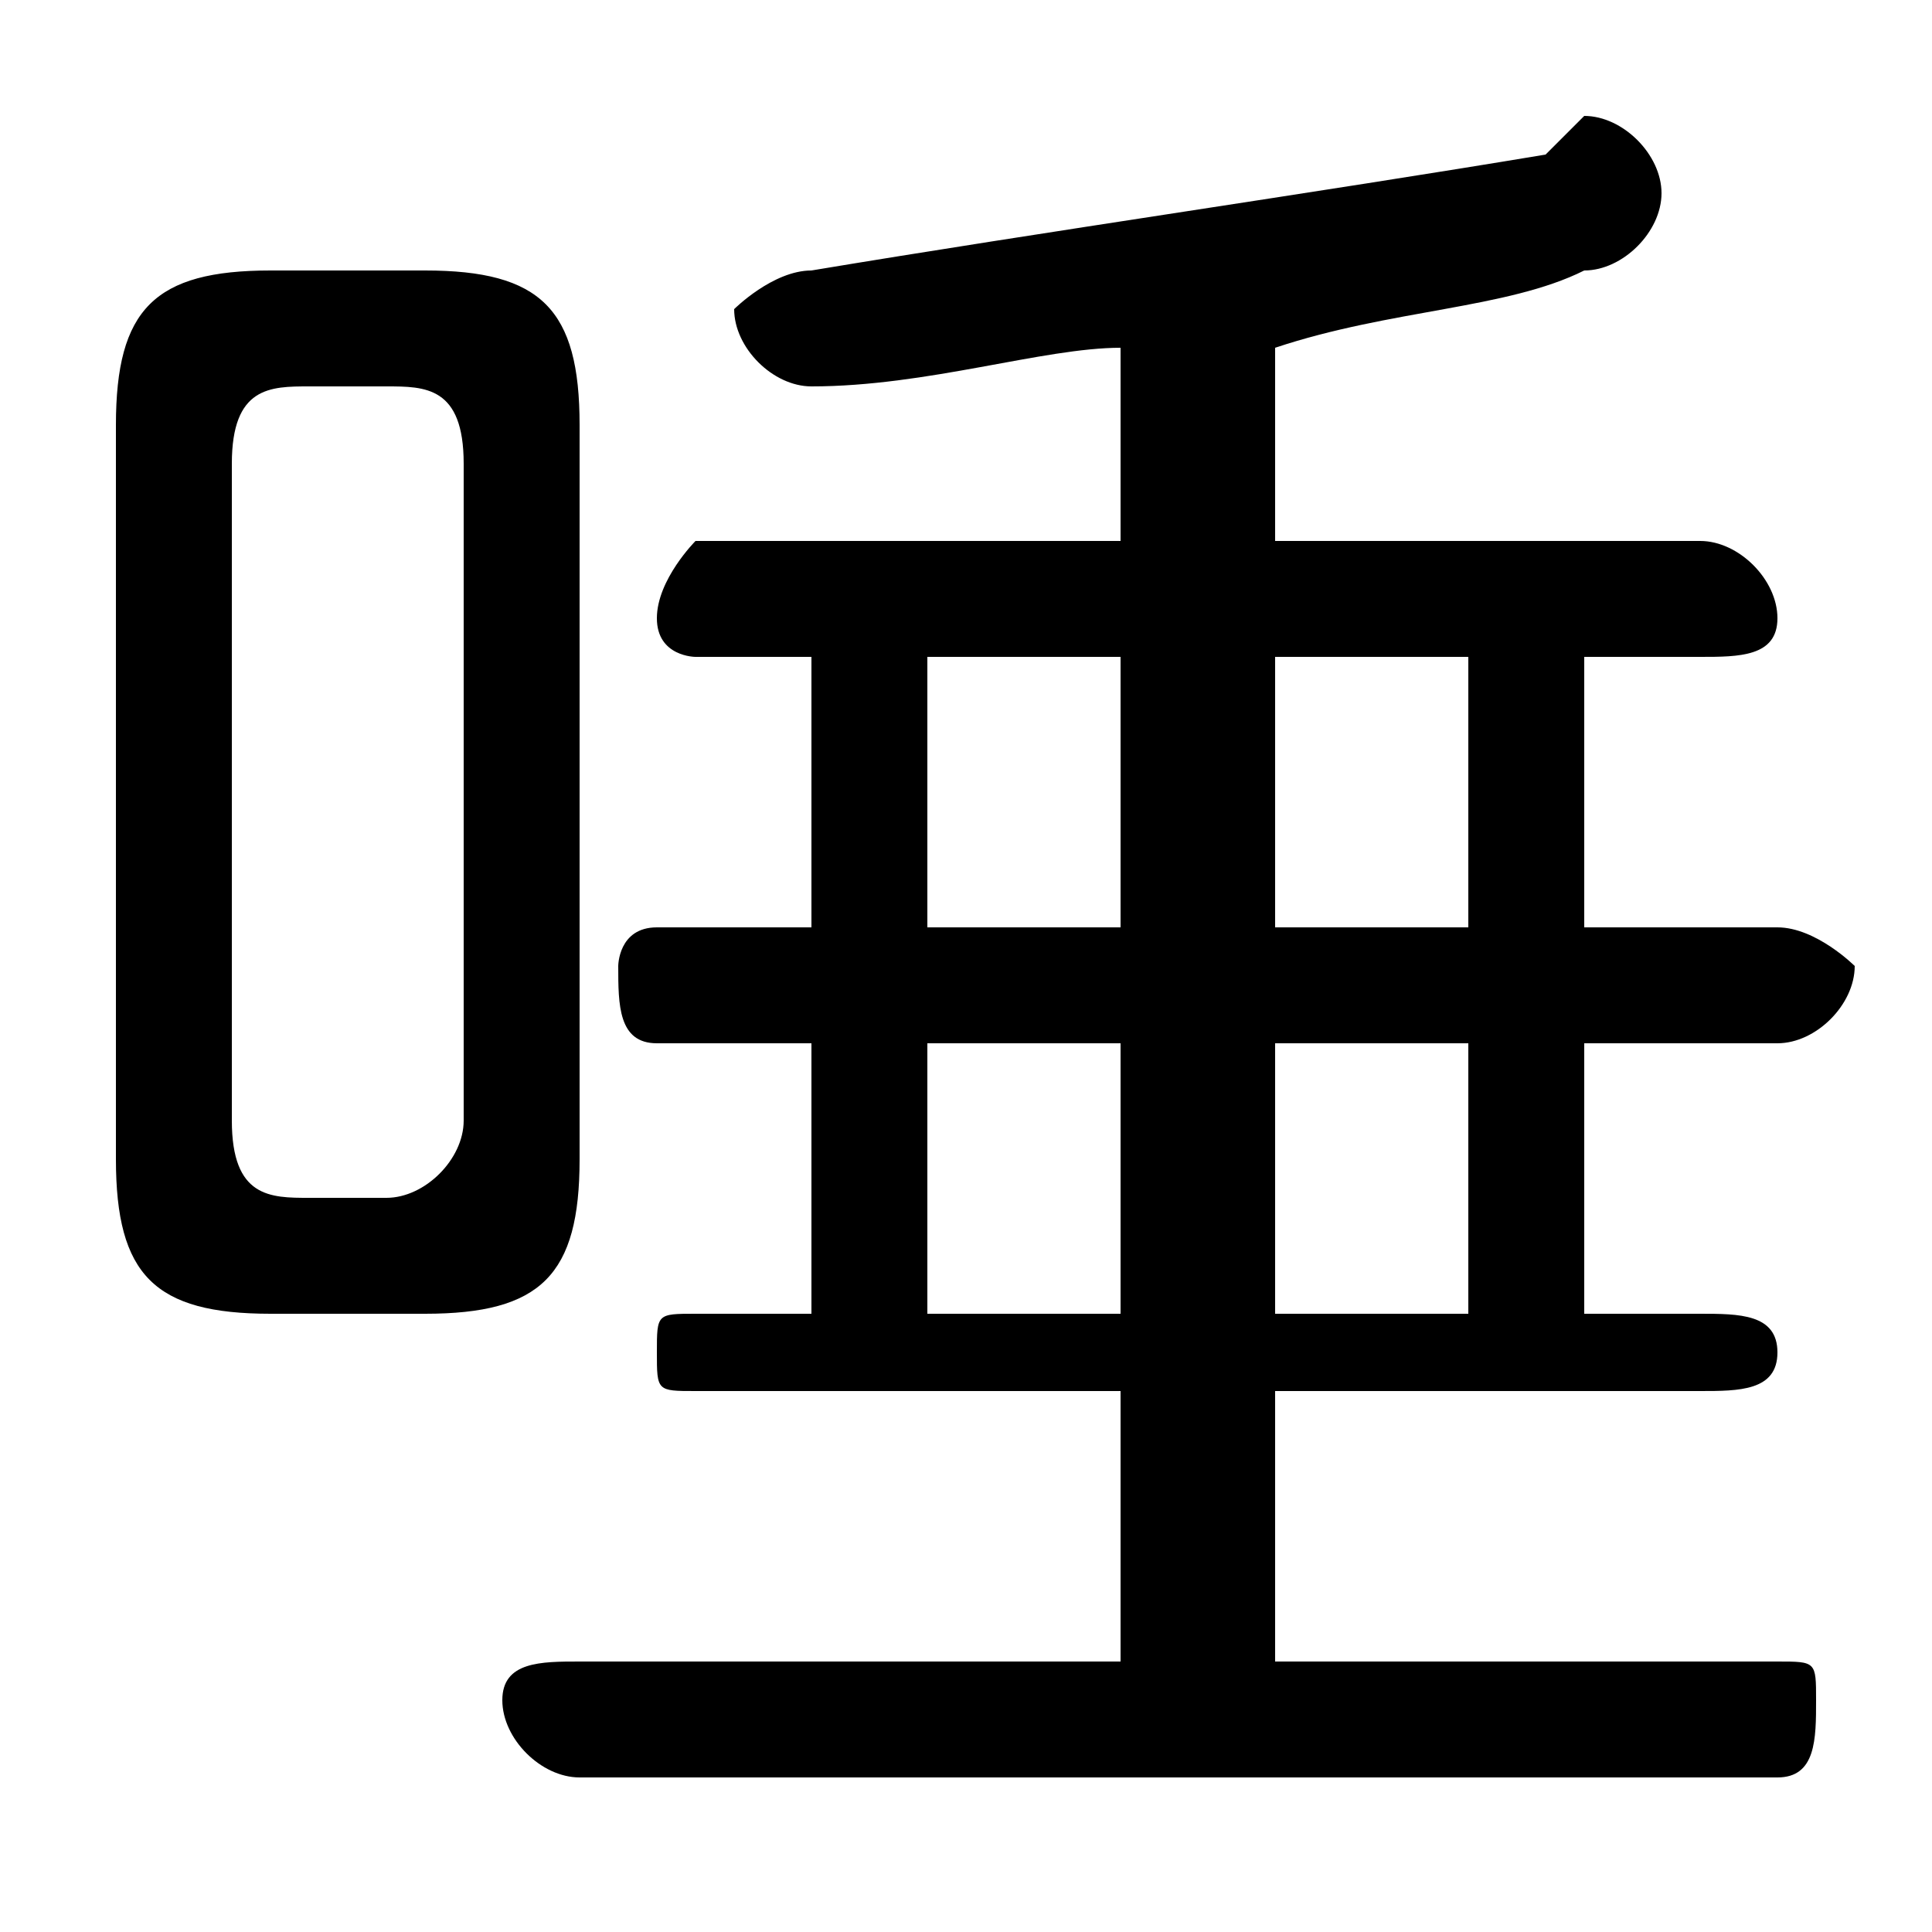 <svg xmlns="http://www.w3.org/2000/svg" viewBox="0 -44.0 50.0 50.0">
    <rect x="0" y="-44.0" width="50.0" height="50.0" fill="#808080" stroke="none"/>
    <g transform="scale(1, -1)">
        <!-- ボディの枠 -->
        <rect x="0" y="-6.0" width="50.0" height="50.0"
            stroke="white" fill="white"/>
        <!-- グリフ座標系の原点 -->
        <circle cx="0" cy="0" r="5" fill="white"/>
        <!-- グリフのアウトライン -->
        <g style="fill:black;stroke:#000000;stroke-width:0;stroke-linecap:round;stroke-linejoin:round;">
        <path d="M 11.0 10.0 C 14.0 10.0 15.0 11.0 15.0 14.0 L 15.0 33.0 C 15.0 36.0 14.0 37.0 11.0 37.0 L 7.0 37.0 C 4.0 37.0 3.0 36.0 3.0 33.0 L 3.0 14.0 C 3.0 11.0 4.0 10.0 7.0 10.0 Z M 8.0 13.0 C 7.0 13.0 6.0 13.0 6.0 15.0 L 6.0 32.0 C 6.0 34.0 7.0 34.0 8.0 34.0 L 10.0 34.0 C 11.0 34.0 12.0 34.0 12.0 32.0 L 12.0 15.0 C 12.0 14.0 11.0 13.0 10.0 13.0 Z M 21.0 17.0 L 21.0 10.0 L 18.0 10.0 C 17.0 10.0 17.0 10.0 17.0 9.0 C 17.0 8.0 17.0 8.0 18.0 8.0 L 29.0 8.0 L 29.0 1.0 L 15.0 1.0 C 14.0 1.0 13.0 1.0 13.0 -0.0 C 13.0 -1.0 14.0 -2.0 15.0 -2.0 L 46.0 -2.0 C 47.0 -2.0 47.0 -1.0 47.0 -0.0 C 47.0 1.0 47.0 1.0 46.0 1.0 L 33.0 1.0 L 33.0 8.0 L 44.0 8.0 C 45.0 8.0 46.0 8.0 46.0 9.0 C 46.0 10.0 45.0 10.0 44.0 10.0 L 41.0 10.0 L 41.0 17.0 L 46.0 17.0 C 47.0 17.0 48.0 18.0 48.0 19.0 C 48.0 19.0 47.0 20.0 46.0 20.0 L 41.0 20.0 L 41.0 27.0 L 44.0 27.0 C 45.0 27.0 46.0 27.0 46.0 28.0 C 46.0 29.0 45.0 30.0 44.0 30.0 L 33.0 30.0 L 33.0 35.0 C 36.0 36.0 39.0 36.0 41.0 37.0 C 42.0 37.0 43.0 38.0 43.0 39.0 C 43.0 40.0 42.0 41.0 41.0 41.0 C 41.0 41.0 41.0 41.0 40.0 40.0 C 34.0 39.0 27.0 38.0 21.0 37.0 C 20.0 37.0 19.0 36.0 19.0 36.0 C 19.0 35.0 20.0 34.0 21.0 34.0 C 24.0 34.0 27.0 35.0 29.0 35.0 L 29.0 30.0 L 18.0 30.0 C 18.0 30.0 17.0 29.0 17.0 28.0 C 17.0 27.0 18.0 27.0 18.0 27.0 L 21.0 27.0 L 21.0 20.0 L 17.0 20.0 C 16.0 20.0 16.0 19.0 16.0 19.0 C 16.0 18.0 16.0 17.0 17.0 17.0 Z M 24.0 17.0 L 29.0 17.0 L 29.0 10.0 L 24.0 10.0 Z M 33.0 17.0 L 38.0 17.0 L 38.0 10.0 L 33.0 10.0 Z M 38.0 20.0 L 33.0 20.0 L 33.0 27.0 L 38.0 27.0 Z M 29.0 20.0 L 24.0 20.0 L 24.0 27.0 L 29.0 27.0 Z"/>
    </g>
    </g>
</svg>
